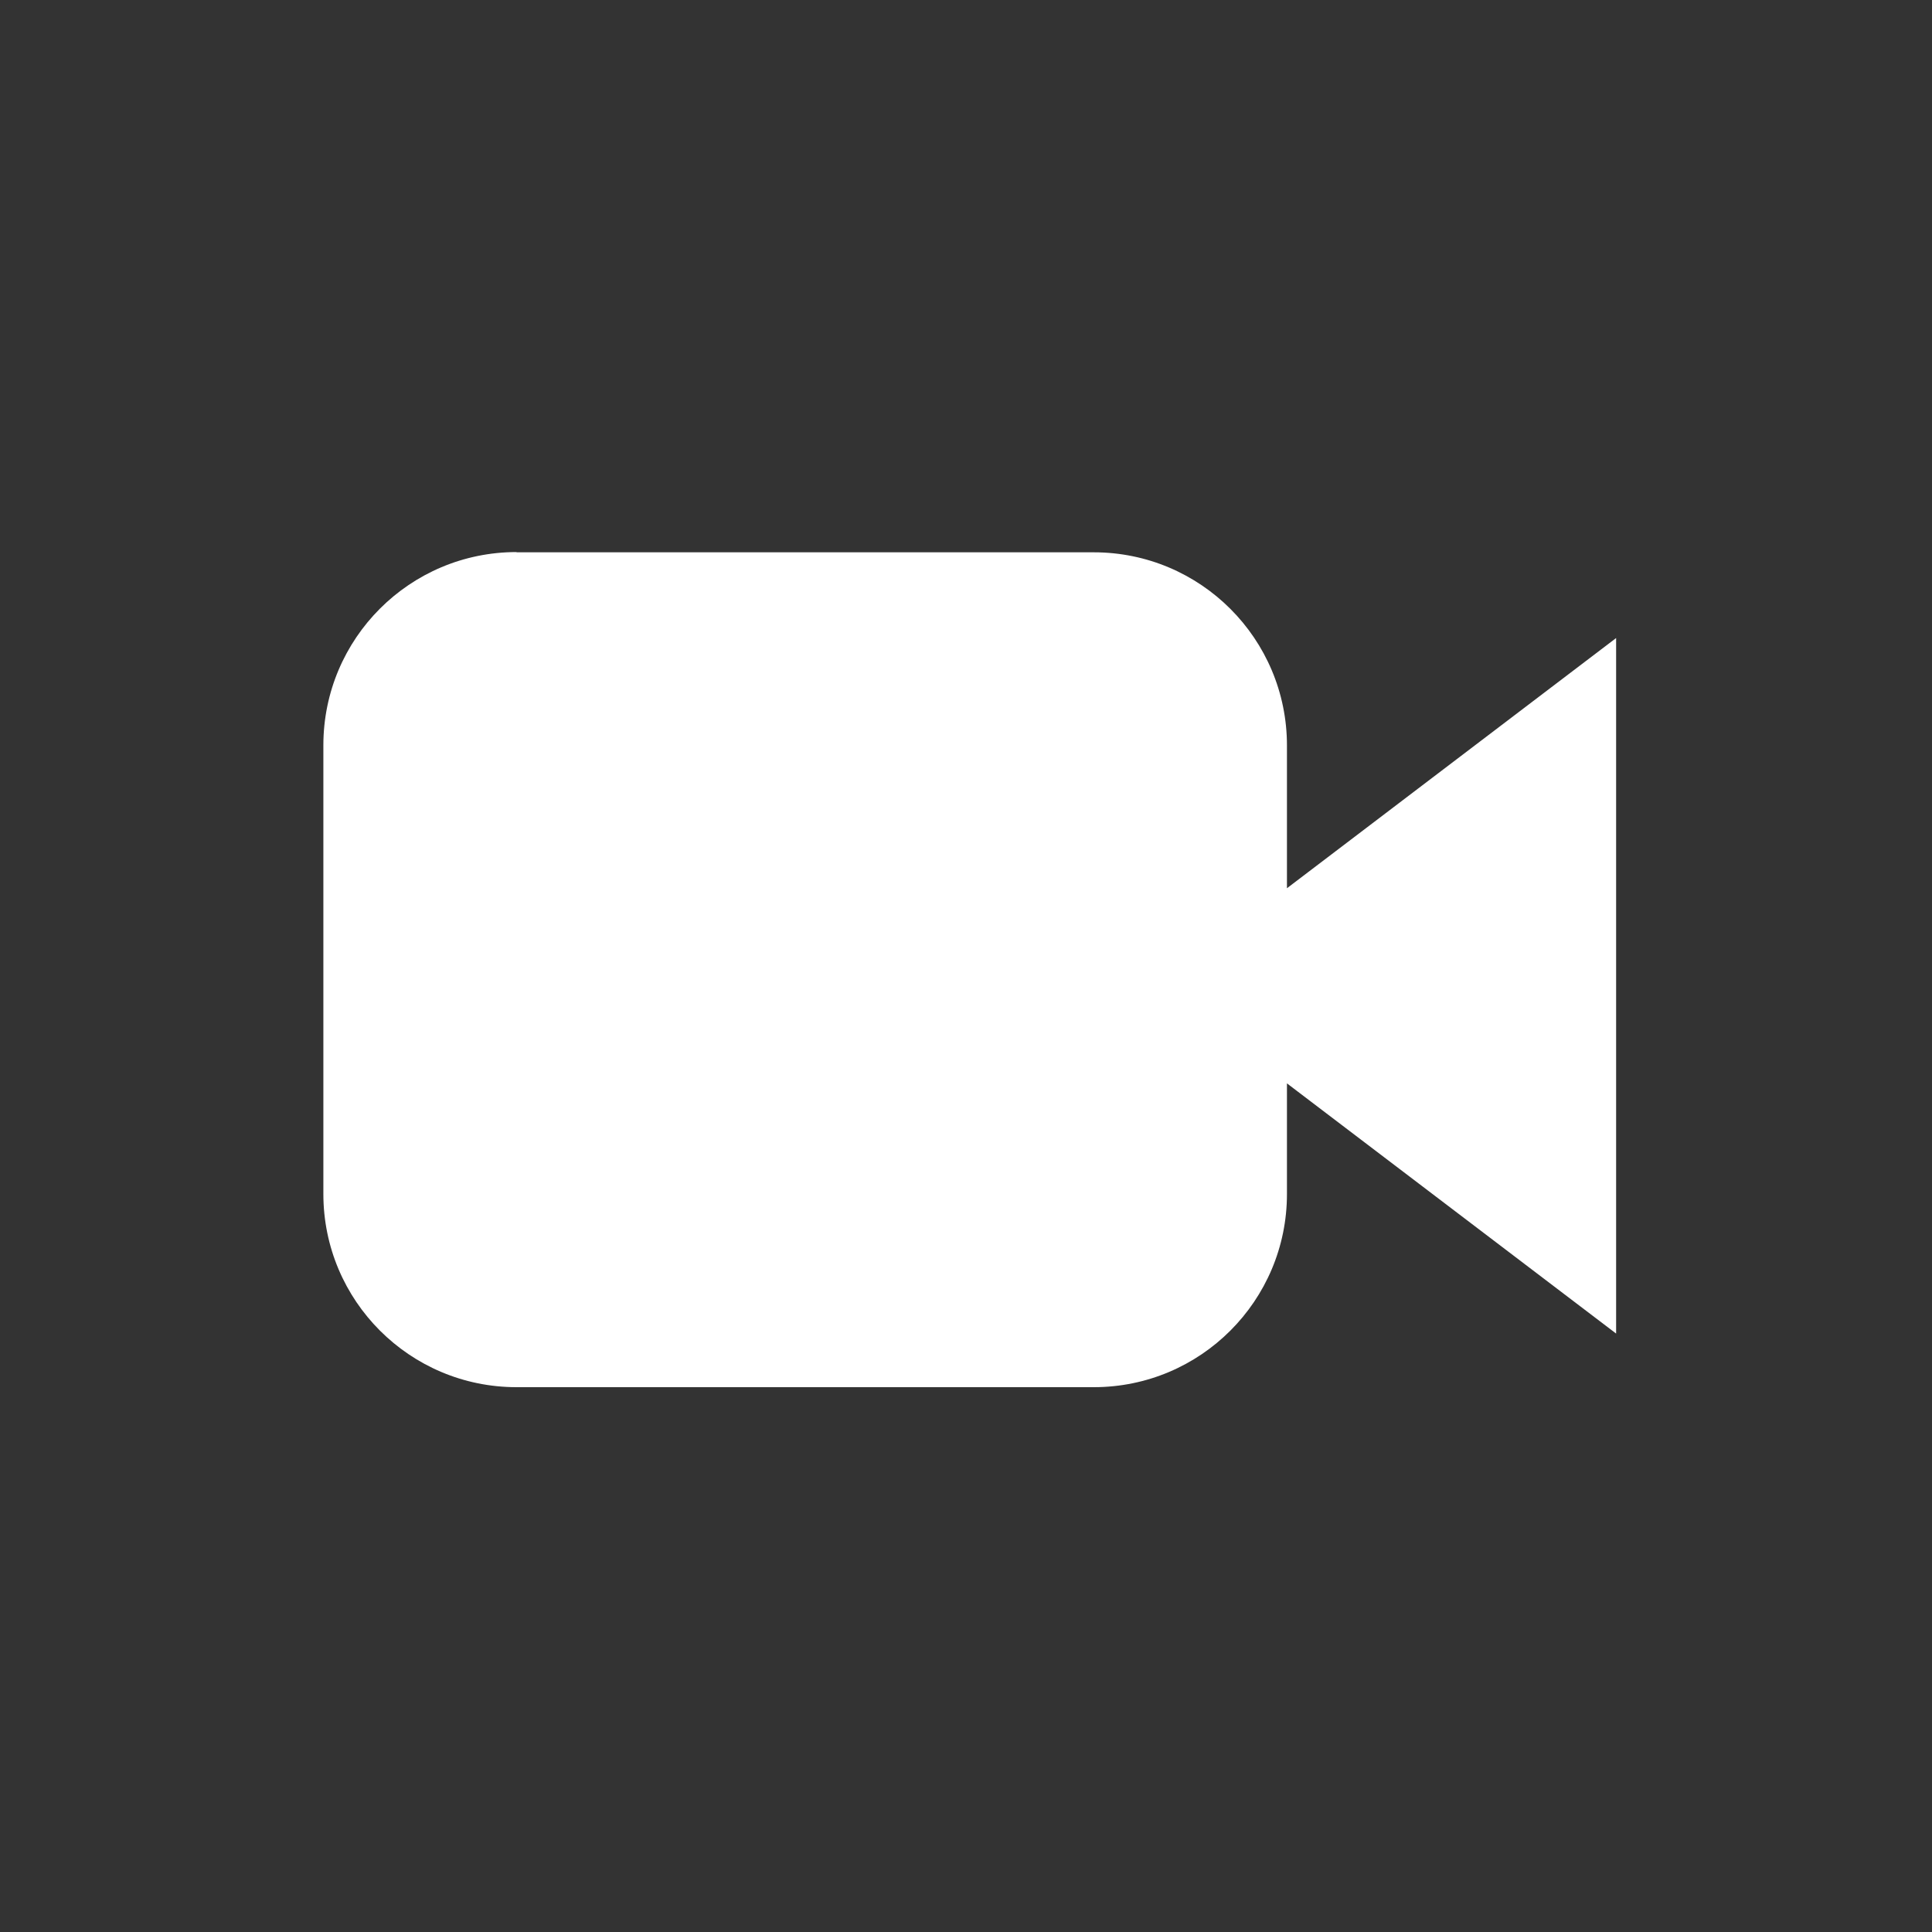 <svg xmlns="http://www.w3.org/2000/svg" width="8" height="8" fill="none"><rect width="100%" height="100%" fill="#333333" stroke="none"/><path fill="#fff" fill-rule="evenodd" d="M2.139 2.286c-.442 0-.8.358-.8.8v1.858c0 .442.358.8.8.8h2.39c.442 0 .8-.358.8-.8v-.458l1.363 1.036V2.642L5.329 3.678v-.591c0-.442-.358-.8-.8-.8h-2.39Z" clip-rule="evenodd"/></svg>